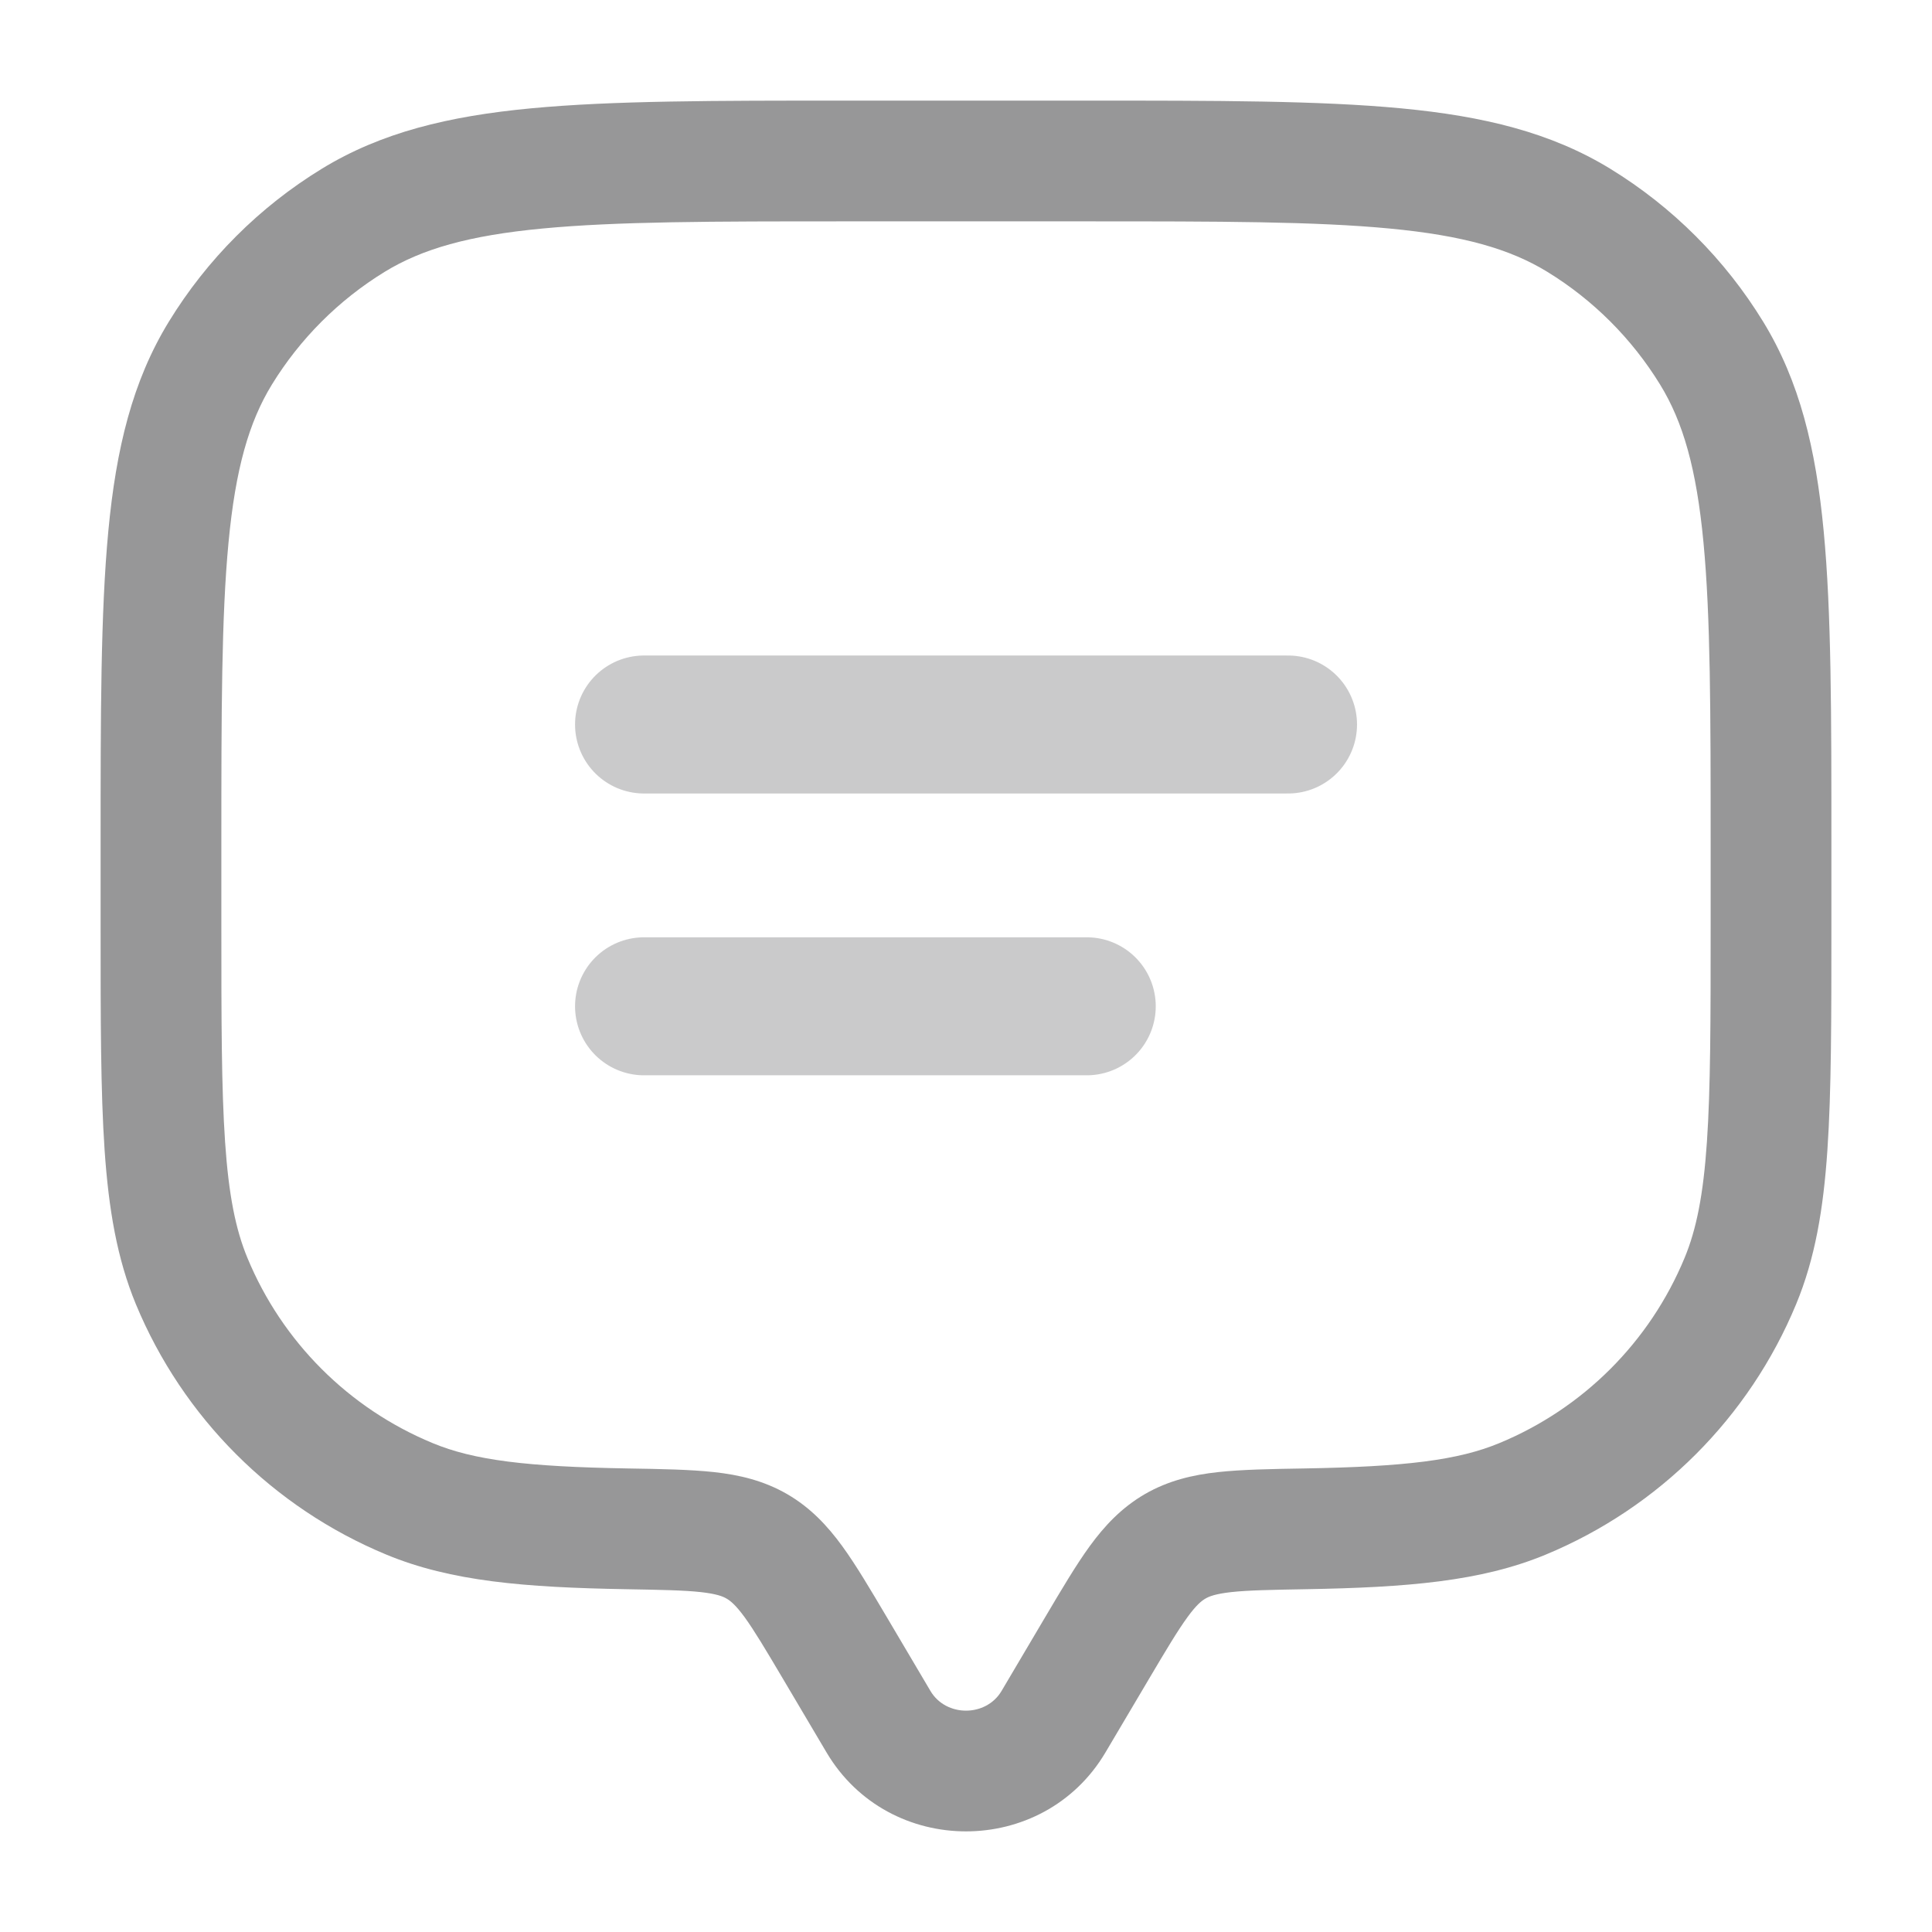 <svg width="28" height="28" viewBox="0 0 28 28" fill="none" xmlns="http://www.w3.org/2000/svg">
<path d="M16.021 25.398L16.653 24.33L15.147 23.438L14.515 24.507L16.021 25.398ZM11.347 24.33L11.979 25.398L13.485 24.507L12.853 23.438L11.347 24.33ZM14.515 24.507C14.29 24.887 13.71 24.887 13.485 24.507L11.979 25.398C12.882 26.923 15.118 26.923 16.021 25.398L14.515 24.507ZM12.25 3.208H15.75V1.458H12.25V3.208ZM24.792 12.25V13.417H26.542V12.25H24.792ZM3.208 13.417V12.25H1.458V13.417H3.208ZM1.458 13.417C1.458 14.764 1.458 15.818 1.516 16.668C1.575 17.526 1.696 18.24 1.969 18.901L3.586 18.231C3.415 17.819 3.314 17.318 3.262 16.549C3.209 15.772 3.208 14.788 3.208 13.417H1.458ZM9.103 21.282C7.638 21.257 6.871 21.164 6.269 20.914L5.6 22.531C6.539 22.92 7.608 23.006 9.073 23.032L9.103 21.282ZM1.969 18.901C2.65 20.544 3.956 21.85 5.6 22.531L6.269 20.914C5.054 20.411 4.089 19.446 3.586 18.231L1.969 18.901ZM24.792 13.417C24.792 14.788 24.791 15.772 24.738 16.549C24.686 17.318 24.585 17.819 24.414 18.231L26.031 18.901C26.305 18.24 26.426 17.526 26.484 16.668C26.542 15.818 26.542 14.764 26.542 13.417H24.792ZM18.927 23.032C20.392 23.006 21.462 22.92 22.401 22.531L21.731 20.914C21.129 21.164 20.362 21.257 18.897 21.282L18.927 23.032ZM24.414 18.231C23.911 19.446 22.946 20.411 21.731 20.914L22.401 22.531C24.044 21.85 25.35 20.544 26.031 18.901L24.414 18.231ZM15.75 3.208C17.677 3.208 19.06 3.209 20.139 3.312C21.205 3.413 21.883 3.608 22.424 3.939L23.339 2.447C22.477 1.919 21.499 1.683 20.305 1.57C19.124 1.458 17.643 1.458 15.75 1.458V3.208ZM26.542 12.25C26.542 10.358 26.543 8.877 26.43 7.696C26.317 6.501 26.081 5.524 25.553 4.662L24.061 5.576C24.393 6.117 24.587 6.795 24.688 7.861C24.791 8.94 24.792 10.324 24.792 12.25H26.542ZM22.424 3.939C23.091 4.348 23.652 4.909 24.061 5.576L25.553 4.662C25 3.759 24.241 3 23.339 2.447L22.424 3.939ZM12.25 1.458C10.358 1.458 8.877 1.458 7.696 1.57C6.501 1.683 5.524 1.919 4.662 2.447L5.576 3.939C6.117 3.608 6.795 3.413 7.861 3.312C8.94 3.209 10.324 3.208 12.25 3.208V1.458ZM3.208 12.25C3.208 10.324 3.209 8.94 3.312 7.861C3.413 6.795 3.608 6.117 3.939 5.576L2.447 4.662C1.919 5.524 1.683 6.501 1.57 7.696C1.458 8.877 1.458 10.358 1.458 12.25H3.208ZM4.662 2.447C3.759 3 3 3.759 2.447 4.662L3.939 5.576C4.348 4.909 4.909 4.348 5.576 3.939L4.662 2.447ZM12.853 23.438C12.616 23.038 12.408 22.685 12.206 22.407C11.993 22.115 11.749 21.852 11.41 21.655L10.53 23.168C10.585 23.2 10.661 23.259 10.792 23.438C10.933 23.633 11.093 23.901 11.347 24.33L12.853 23.438ZM9.073 23.032C9.585 23.041 9.91 23.047 10.157 23.074C10.388 23.1 10.478 23.137 10.53 23.168L11.41 21.655C11.068 21.457 10.713 21.375 10.35 21.335C10.002 21.297 9.583 21.29 9.103 21.282L9.073 23.032ZM16.653 24.33C16.907 23.901 17.067 23.633 17.209 23.438C17.339 23.259 17.415 23.2 17.47 23.168L16.59 21.655C16.252 21.852 16.007 22.115 15.794 22.407C15.592 22.685 15.384 23.038 15.147 23.438L16.653 24.33ZM18.897 21.282C18.417 21.29 17.998 21.297 17.651 21.335C17.287 21.375 16.932 21.457 16.59 21.655L17.47 23.168C17.523 23.137 17.612 23.1 17.843 23.074C18.091 23.047 18.415 23.041 18.927 23.032L18.897 21.282Z" fill="#979798"/>
<path opacity="0.5" d="M9.334 10.5H18.667" stroke="#979798" stroke-width="2" stroke-linecap="round"/>
<path opacity="0.5" d="M9.334 14.584H15.75" stroke="#979798" stroke-width="2" stroke-linecap="round"/>
</svg>
